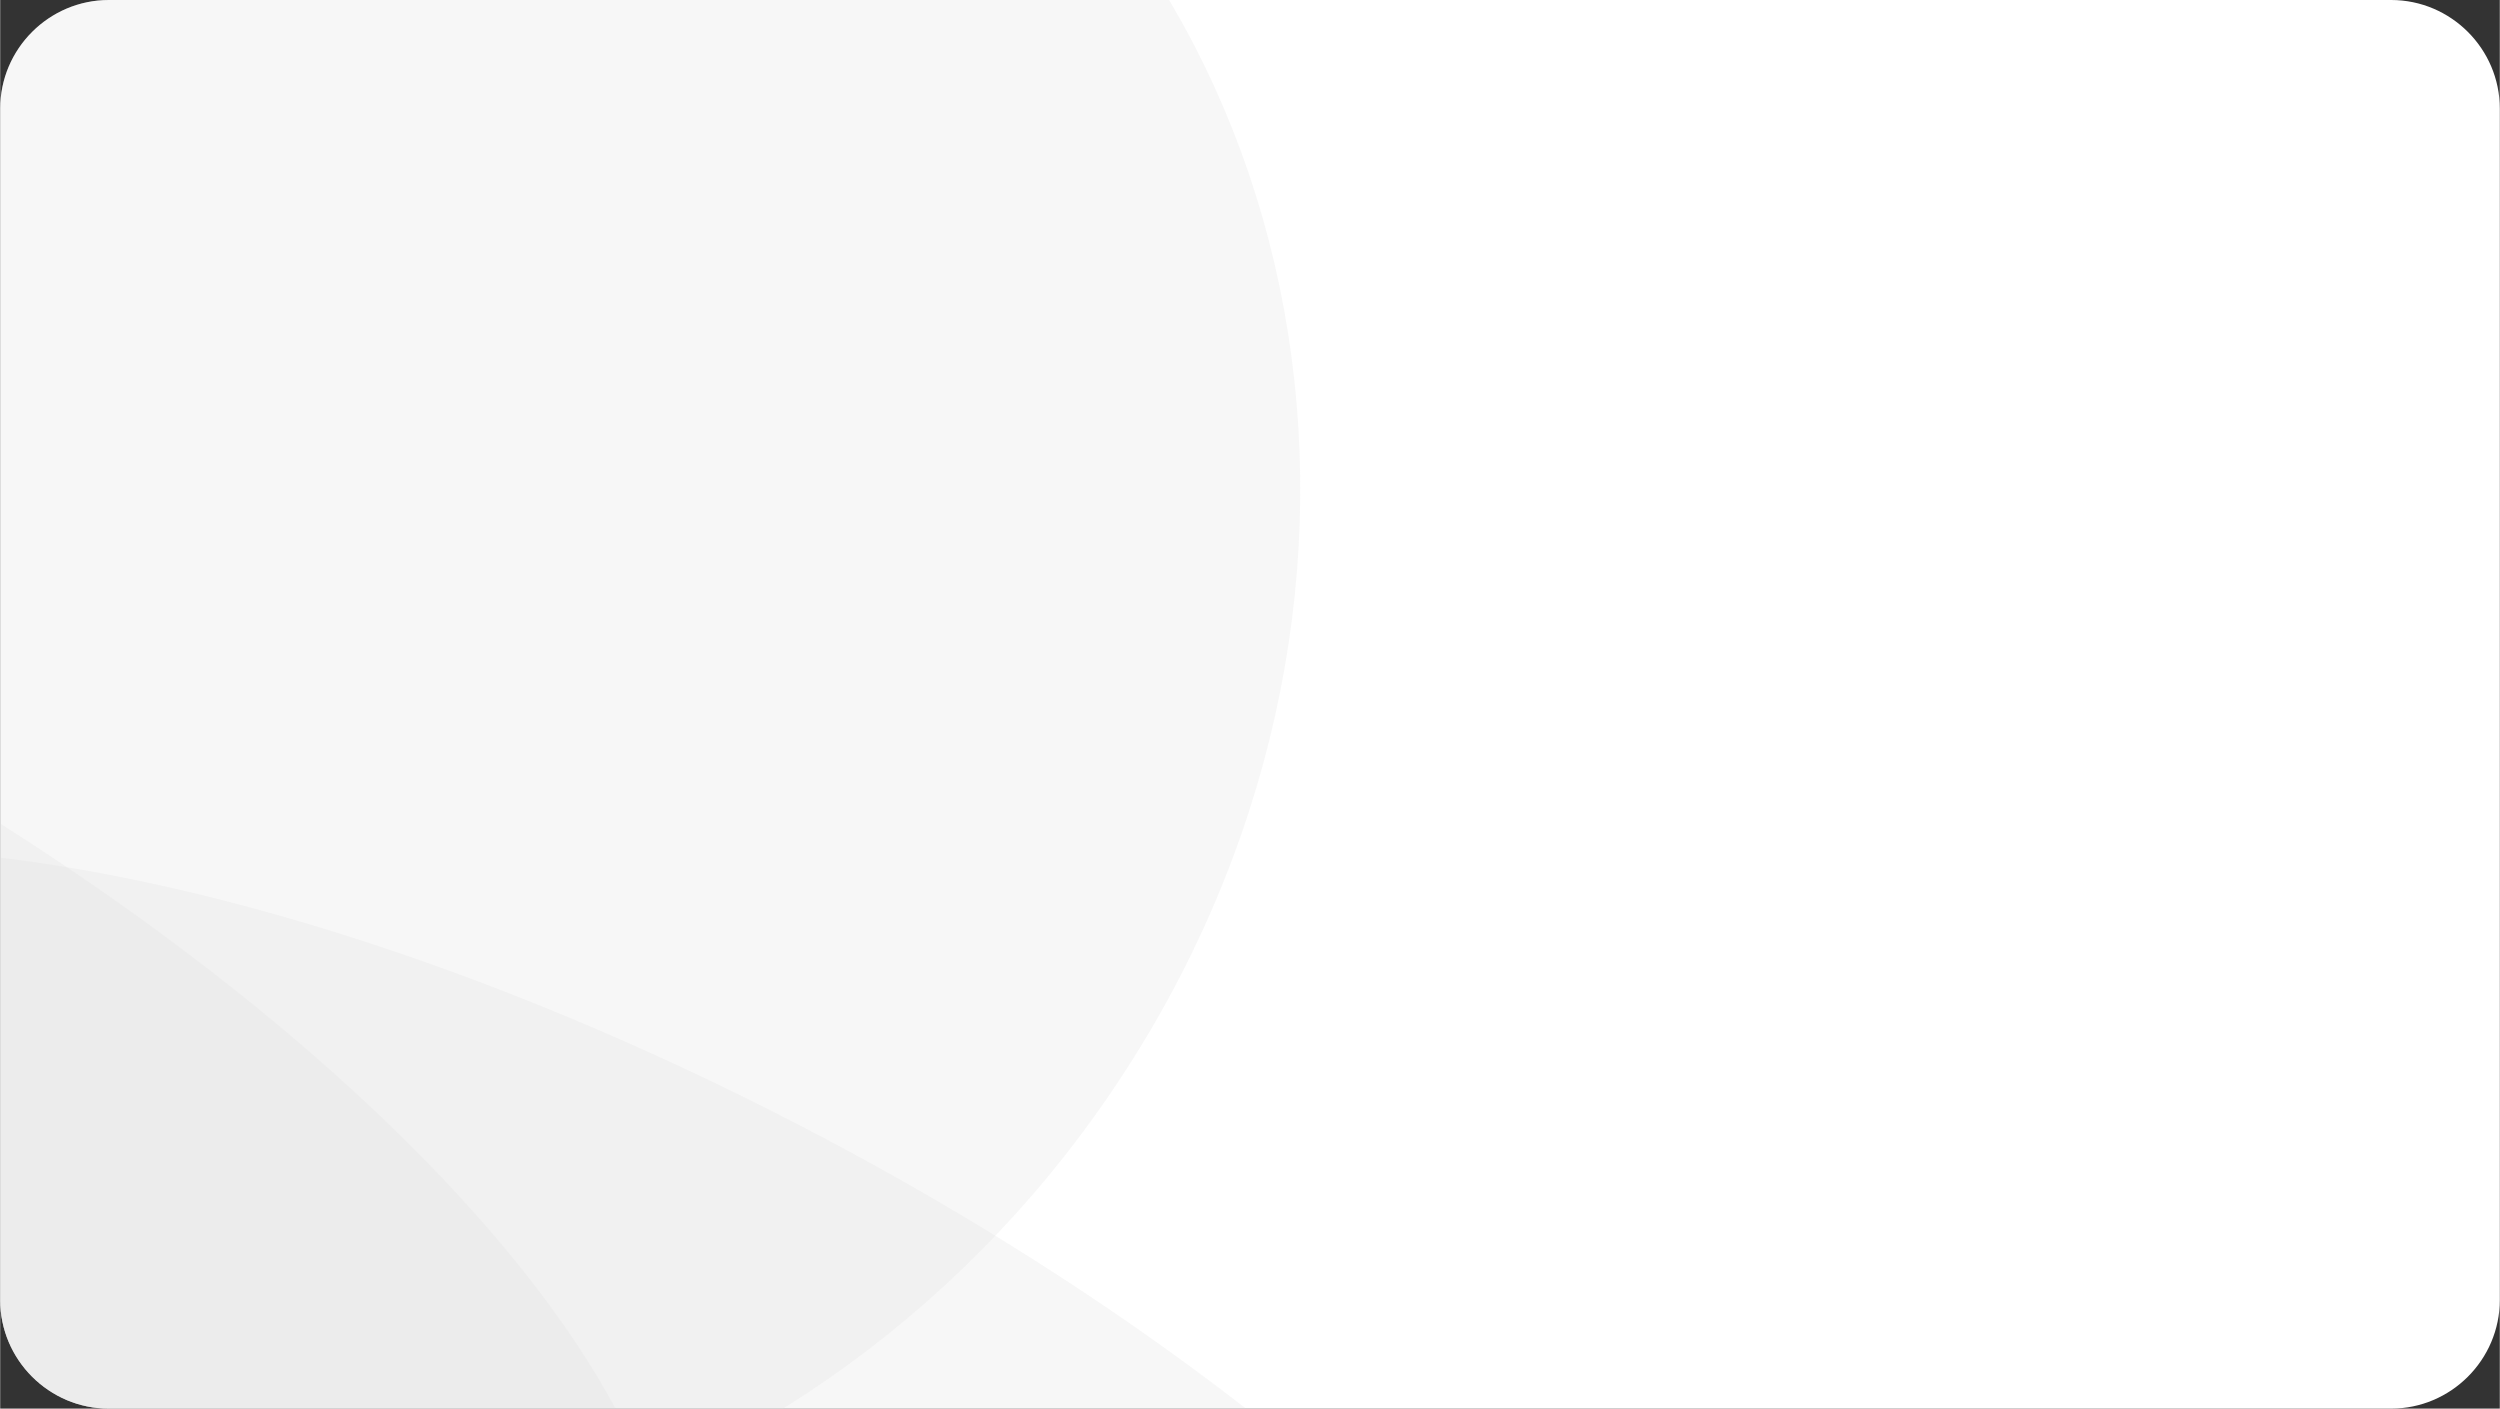 <?xml version="1.0" encoding="UTF-8"?>
<!DOCTYPE svg PUBLIC "-//W3C//DTD SVG 1.1//EN" "http://www.w3.org/Graphics/SVG/1.1/DTD/svg11.dtd">
<!-- Creator: CorelDRAW 2019 (64-Bit) -->
<svg xmlns="http://www.w3.org/2000/svg" xml:space="preserve" width="5.028in" height="2.833in" version="1.1" style="shape-rendering:geometricPrecision; text-rendering:geometricPrecision; image-rendering:optimizeQuality; fill-rule:evenodd; clip-rule:evenodd"
viewBox="0 0 5027.78 2833.33"
 xmlns:xlink="http://www.w3.org/1999/xlink"
 xmlns:xodm="http://www.corel.com/coreldraw/odm/2003">
 <rect x="0" y="0" width="5027.78" height="2833.33" fill="#333333" stroke="none"/>
 <defs>
  <style type="text/css">
   <![CDATA[
    .fil2 {fill:none}
    .fil0 {fill:white}
    .fil1 {fill:#E1E1E1;fill-opacity:0.239}
   ]]>
  </style>
   <clipPath id="id0">
    <path d="M218.52 0l4590.73 0c120.19,0 218.52,98.33 218.52,218.52l0 2396.29c0,120.19 -98.33,218.52 -218.52,218.52l-4590.73 0c-120.19,0 -218.52,-98.33 -218.52,-218.52l0 -2396.29c0,-120.19 98.33,-218.52 218.52,-218.52z"/>
   </clipPath>
 </defs>
 <g id="Layer_x0020_1">
  <path class="fil0" d="M218.52 0l4590.73 0c120.19,0 218.52,98.33 218.52,218.52l0 2396.29c0,120.19 -98.33,218.52 -218.52,218.52l-4590.73 0c-120.19,0 -218.52,-98.33 -218.52,-218.52l0 -2396.29c0,-120.19 98.33,-218.52 218.52,-218.52z"/>
  <g style="clip-path:url(#id0)">
   <g id="_2162512217504">
    <g>
     <path id="1" class="fil1" d="M-1002.36 2035.98c187.41,-505.11 1325.31,-418.96 2541.58,192.44 1216.27,611.4 2050.33,1516.51 1862.93,2021.63 -187.41,505.11 -1325.31,418.96 -2541.58,-192.44 -1216.26,-611.4 -2050.32,-1516.51 -1862.93,-2021.62z"/>
     <g>
      <path class="fil1" d="M-3078.23 1160.7c187.41,-505.11 1325.31,-418.96 2541.58,192.44 1216.27,611.4 2050.33,1516.51 1862.93,2021.62 -187.41,505.12 -1325.3,418.96 -2541.57,-192.44 -1216.27,-611.39 -2050.33,-1516.51 -1862.93,-2021.63z"/>
      <path class="fil1" d="M1764.62 -600.28c-894.02,-557.44 -2118.42,-231.01 -2734.76,729.09 -616.35,960.1 -391.25,2190.32 502.76,2747.76 894.02,557.44 2118.41,231.02 2734.76,-729.09 616.35,-960.1 391.26,-2190.31 -502.76,-2747.76z"/>
     </g>
    </g>
   </g>
  </g>
  <path class="fil2" d="M218.52 0l4590.73 0c120.19,0 218.52,98.33 218.52,218.52l0 2396.29c0,120.19 -98.33,218.52 -218.52,218.52l-4590.73 0c-120.19,0 -218.52,-98.33 -218.52,-218.52l0 -2396.29c0,-120.19 98.33,-218.52 218.52,-218.52z"/>
 </g>
</svg>
